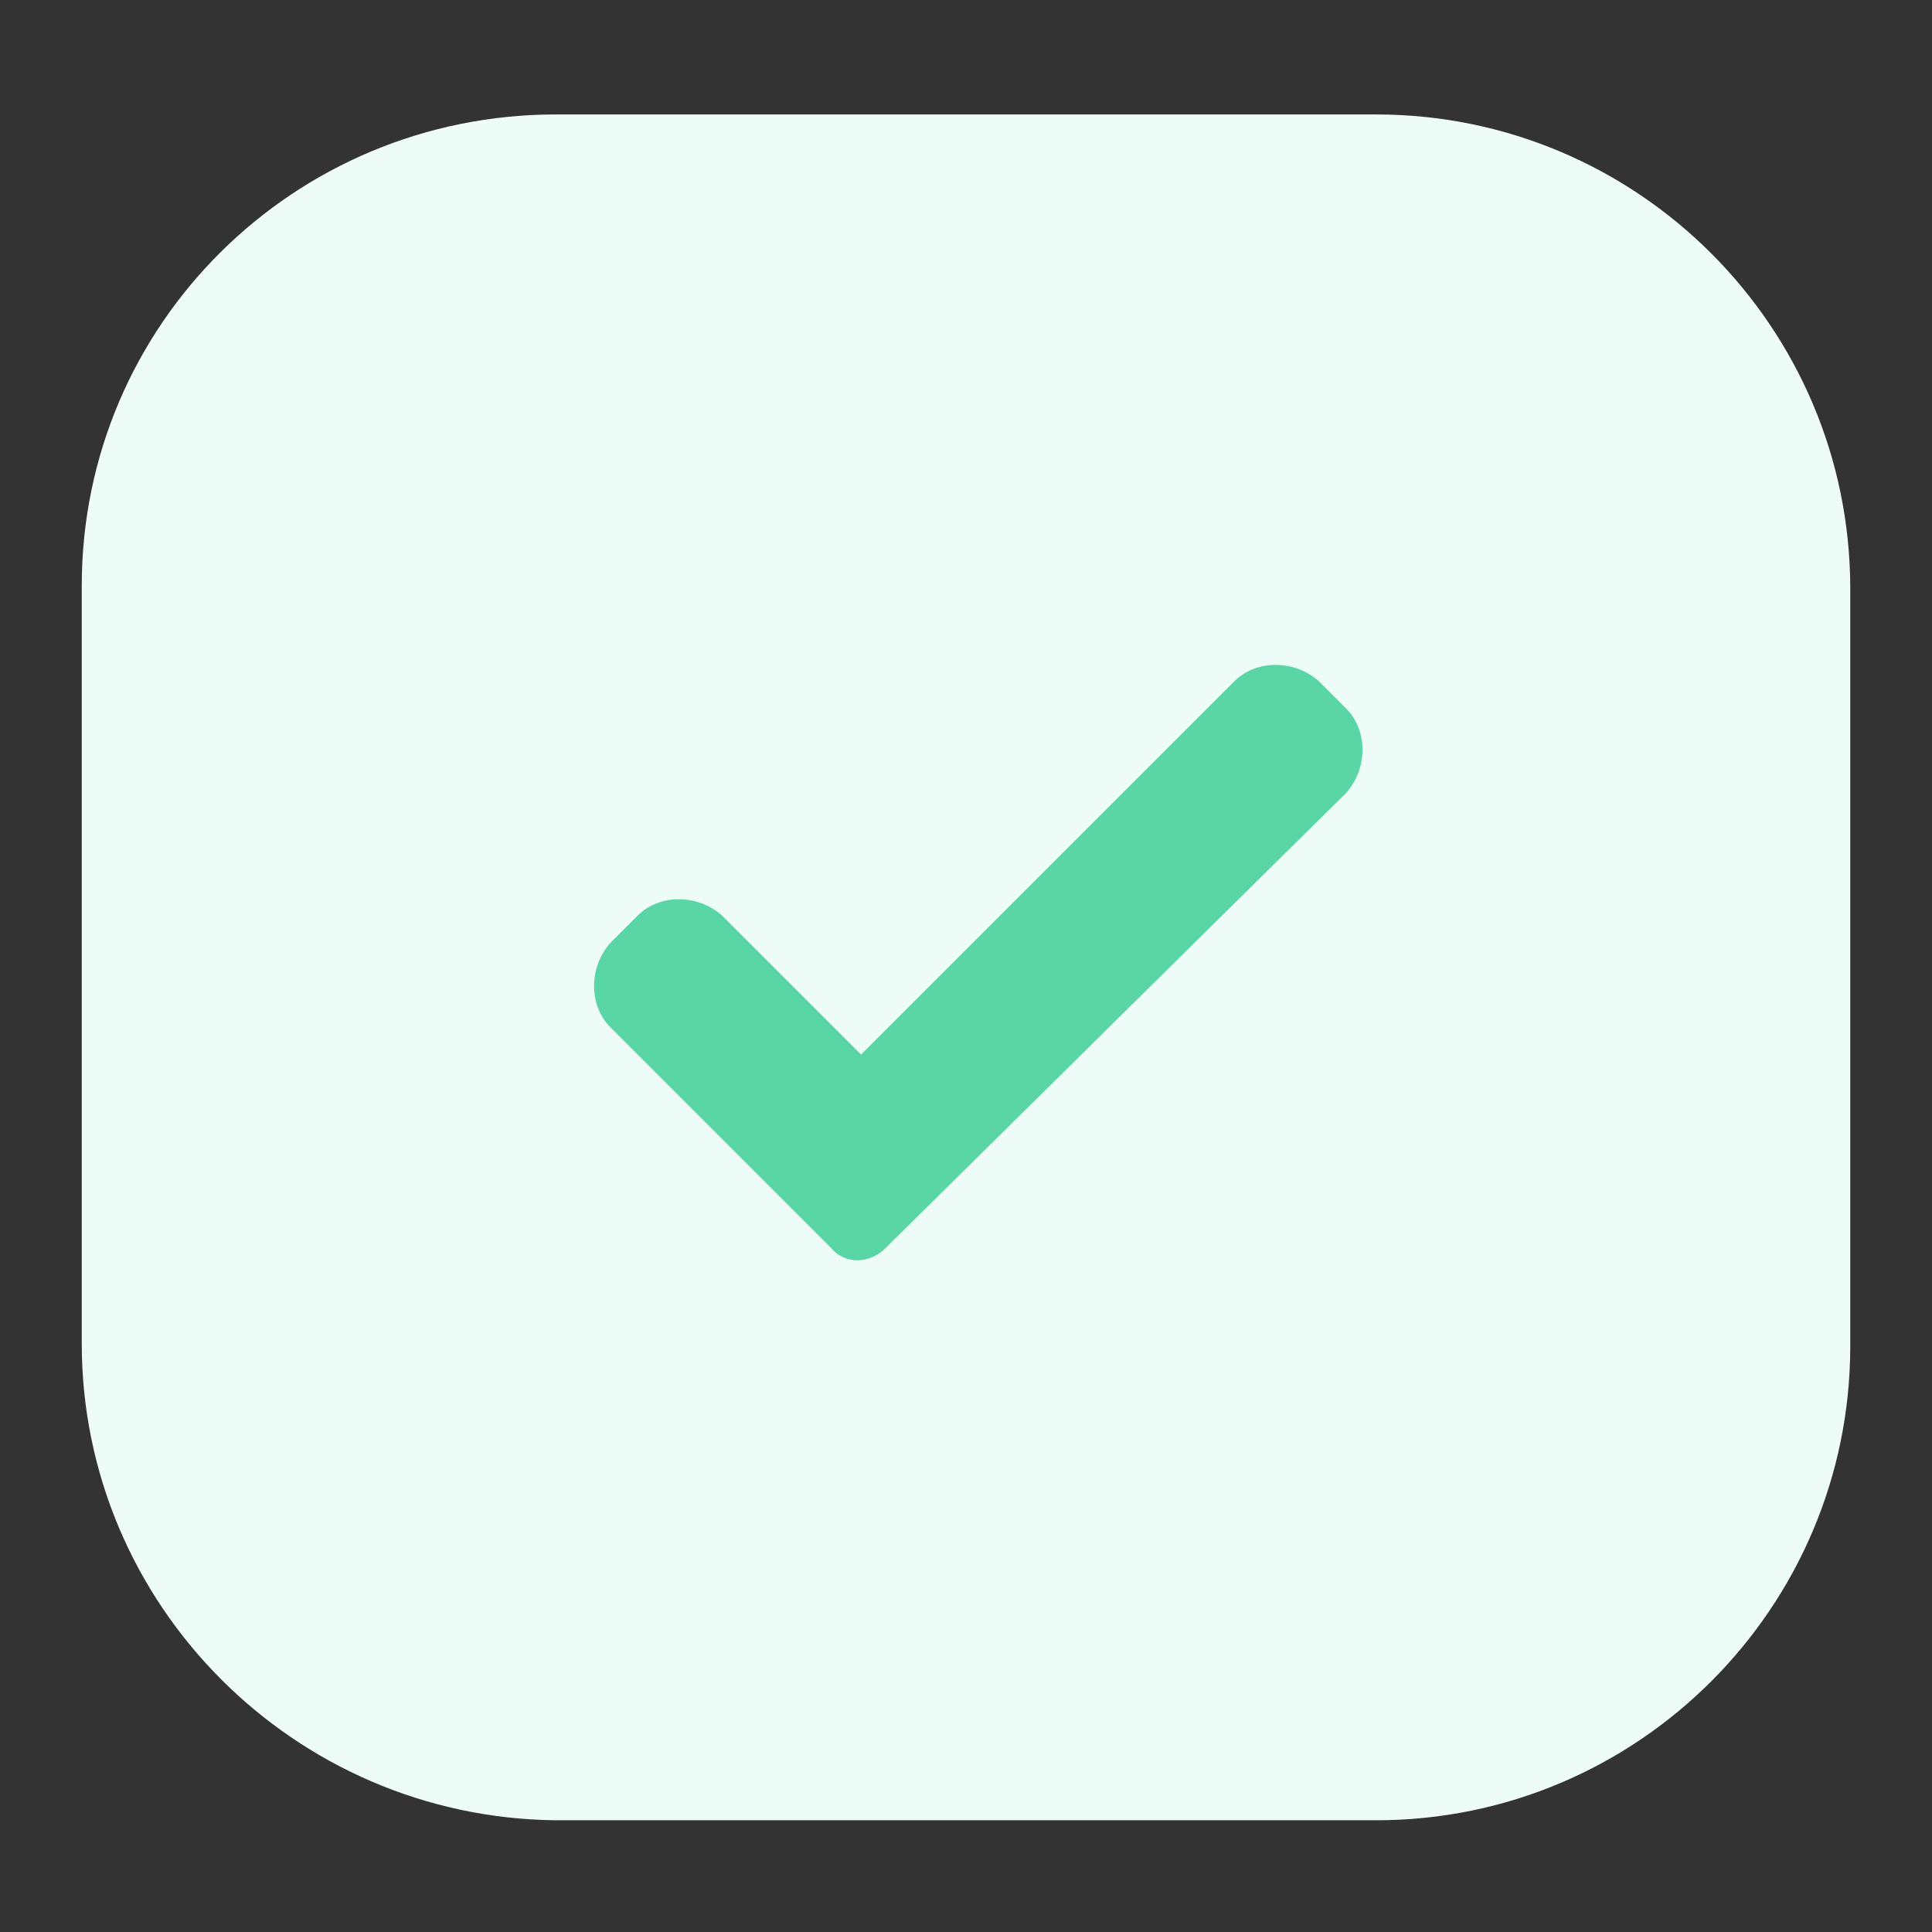 <?xml version="1.0" encoding="utf-8"?>
<!-- Generator: Adobe Illustrator 27.8.1, SVG Export Plug-In . SVG Version: 6.00 Build 0)  -->
<svg version="1.1" id="Layer_1" xmlns="http://www.w3.org/2000/svg" xmlns:xlink="http://www.w3.org/1999/xlink" x="0px" y="0px"
	 viewBox="0 0 70.9 70.9" style="enable-background:new 0 0 70.9 70.9;" xml:space="preserve">
<rect x="0" y="0" width="70.9" height="70.9" fill="#333333" stroke="none"/>
<style type="text/css">
	.st0{fill:#EDFCF6;}
	.st1{fill:#5AD6A6;}
</style>
<g transform="translate(-248 -4274)">
	<g transform="matrix(1, 0, 0, 1, 248, 4274)">
		<path class="st0" d="M20.4,4.2h30.1c9.6,0,17.4,7.8,17.4,17.4v27.8c0,9.6-7.8,17.4-17.4,17.4H20.4C10.8,66.7,3,58.9,3,49.3V21.5
			C3,11.9,10.8,4.2,20.4,4.2z"/>
	</g>
	<path class="st1" d="M280.5,4319.8c-0.6,0.6-1.5,0.6-2,0c0,0,0,0,0,0l-8.1-8.1c-0.8-0.8-0.8-2.2,0-3.1c0,0,0,0,0,0l1-1
		c0.8-0.8,2.2-0.8,3.1,0c0,0,0,0,0,0l5.1,5.1l13.7-13.7c0.8-0.8,2.2-0.8,3.1,0c0,0,0,0,0,0l1,1c0.8,0.8,0.8,2.2,0,3.1c0,0,0,0,0,0
		L280.5,4319.8z"/>
</g>
</svg>
